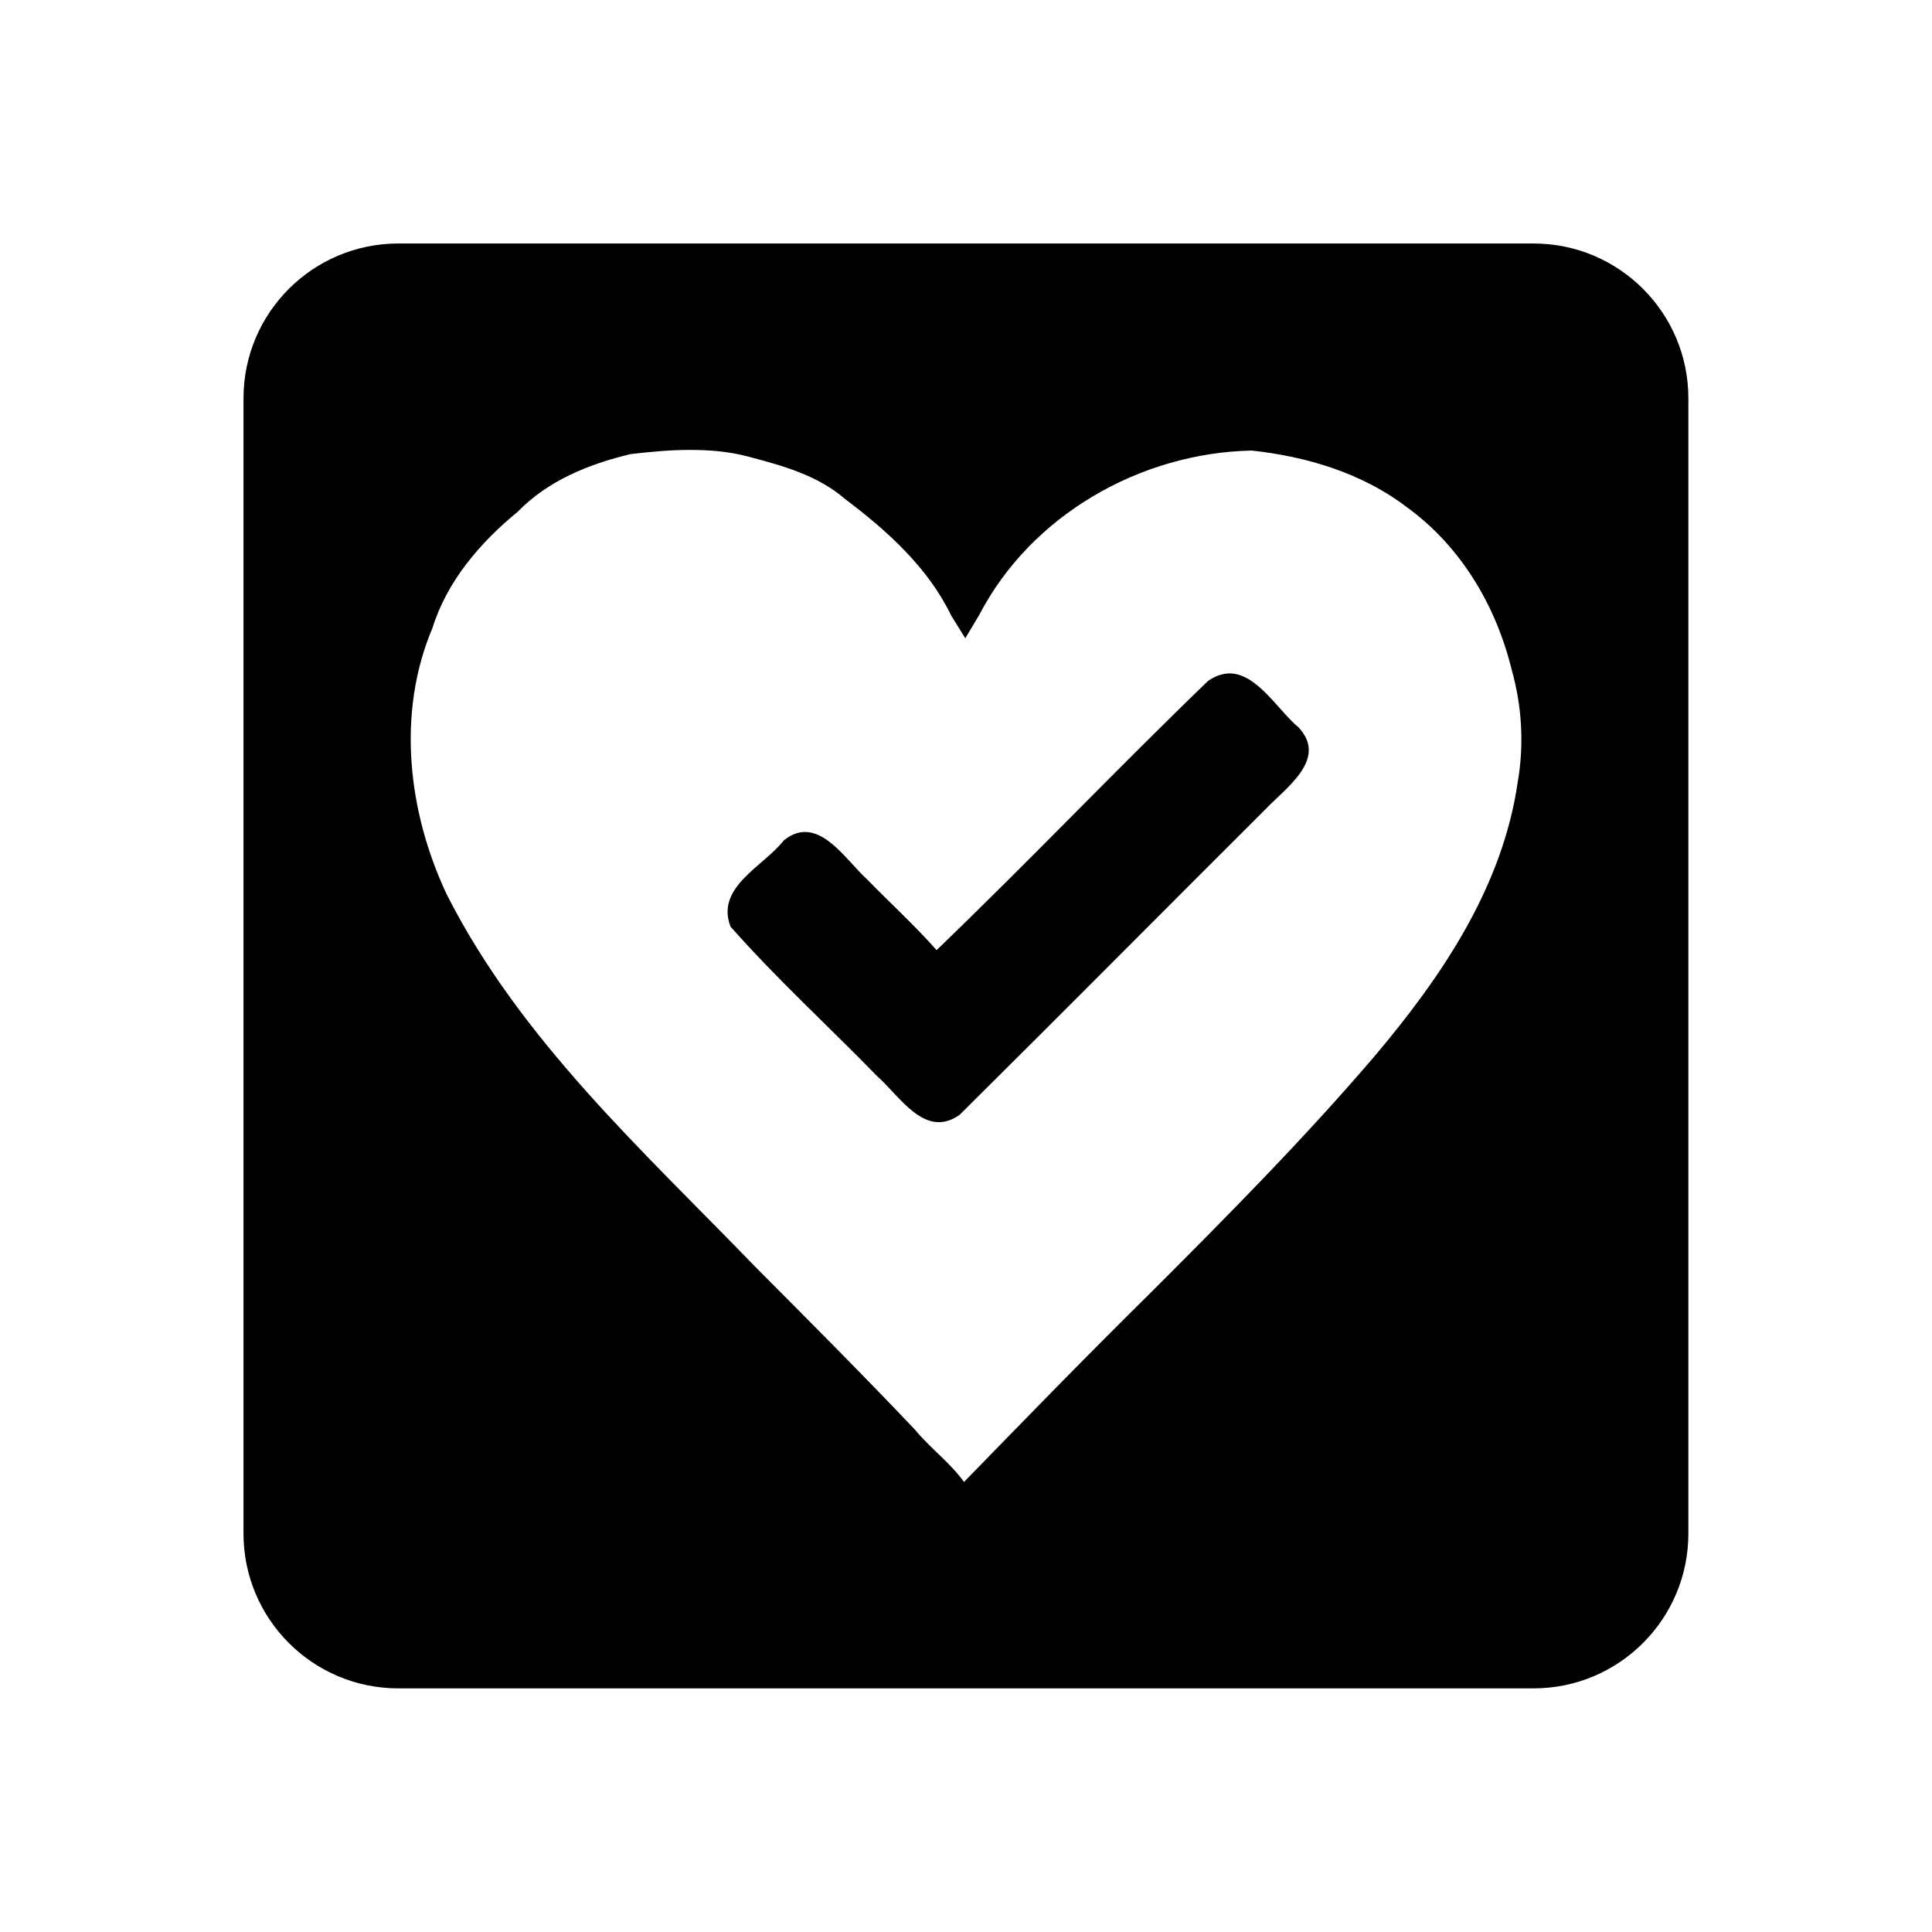 <svg xmlns="http://www.w3.org/2000/svg" width="100%" height="100%" viewBox="0 0 599.04 599.04"><path fill="currentColor" d="M123.5 75.5h352c26.5 0 48 21.5 48 48v352c0 26.5-21.5 48-48 48h-352c-26.5 0-48-21.5-48-48v-352c0-26.5 21.5-48 48-48zM213.9 139.5c-6.2 0-12.3 0.6-18.4 1.3-12.9 3.1-25.6 8.2-35 17.9-11.6 9.5-21.9 21.5-26.4 36-11.2 26.4-7.6 57.1 4.4 82.6 22.9 45.2 60.9 79.5 95.6 115.4 16.7 16.8 33.4 33.5 49.7 50.7 4.7 5.7 10.8 10.1 15.1 16.1 18.9-19.4 38.5-39.6 58.1-58.9 23.7-23.7 47.3-47.5 69.1-73 20.8-24.6 39.8-52.5 44.5-85.2 2-11.5 1.3-23.5-1.9-34.8-4.9-20-15.9-38.4-32.7-50.5-13.8-10.5-31.1-15.6-47.9-17.4-34.5 0.7-68.4 20-84.5 51l-4.3 7.2-4.4-7.1c-7.2-14.9-19.9-26.3-32.9-36.1-8.6-7.4-19.3-10.3-29.9-13.1-5.9-1.6-12-2.1-18.2-2.1zM381 208.8c8.7-0.2 15.3 11.5 21.7 16.8 9.1 9.9-4.1 18.7-10.6 25.6-31.6 31.5-62.9 63.1-94.6 94.5-10.7 7.5-18.4-5.7-25.5-12-15.1-15.5-31.2-30.2-45.5-46.4-4.7-12.3 10.2-18.6 16.6-26.8 10.5-8.3 18.8 5.9 25.8 12.2 7.1 7.3 14.7 14.2 21.5 21.9 28.5-27.4 55.8-56.1 84.2-83.5 2.2-1.5 4.3-2.2 6.4-2.3z" /></svg>